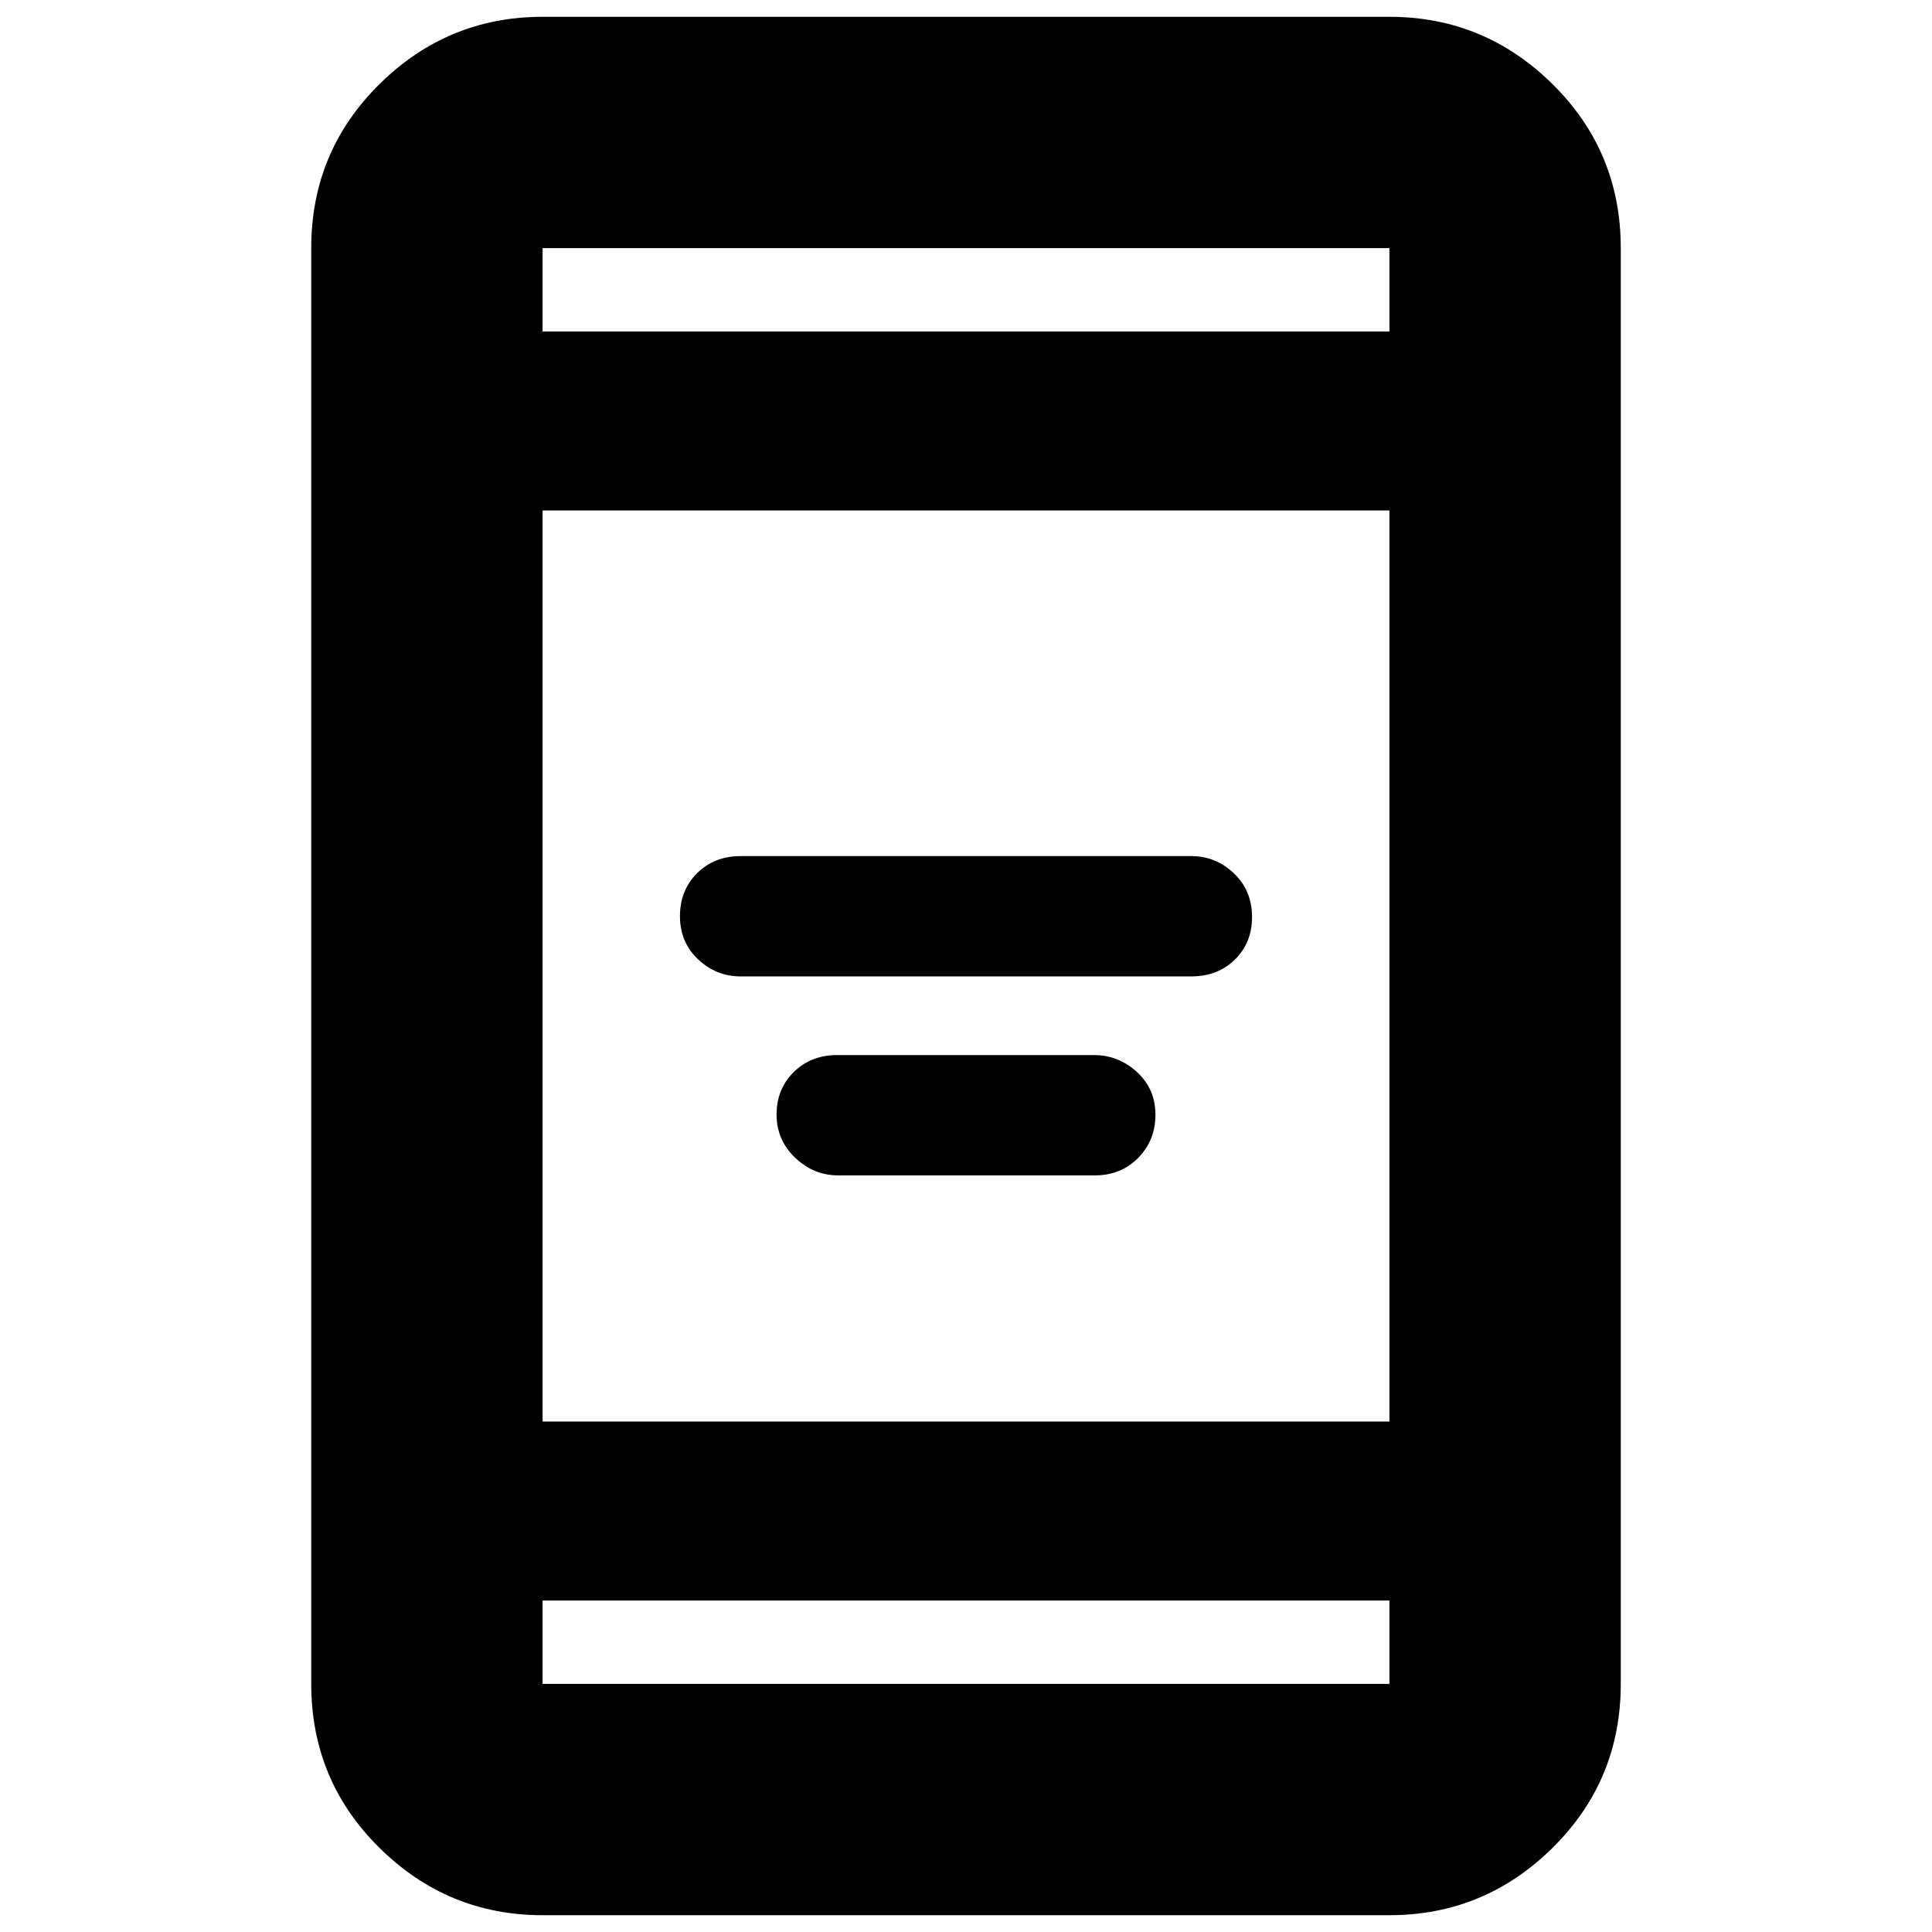 <svg xmlns="http://www.w3.org/2000/svg" height="20" viewBox="0 -960 960 960" width="20"><path d="M416.42-375.96q-12.15 0-21.35-8.8-9.2-8.81-9.2-21.44t8.53-21.09q8.54-8.45 21.59-8.45h127.59q12.15 0 21.35 8.41 9.2 8.41 9.2 21.27 0 12.63-8.53 21.37-8.54 8.73-21.59 8.73H416.42Zm-48.38-98.87q-12.17 0-21.17-8.47-9-8.48-9-21.44t8.55-21.42q8.55-8.45 21.62-8.45h223.92q12.17 0 21.17 8.57 9 8.57 9 21.68 0 12.86-8.55 21.19-8.55 8.34-21.62 8.34H368.04ZM269.61-8.35q-47.21 0-81.08-33.48-33.88-33.48-33.88-81.47v-713.4q0-47.99 33.88-81.47 33.87-33.48 81.08-33.48h420.78q47.21 0 81.08 33.48 33.88 33.48 33.88 81.47v713.4q0 47.99-33.88 81.47Q737.6-8.35 690.39-8.35H269.61Zm0-156.35v41.4h420.78v-41.4H269.61Zm0-88.95h420.78v-452.7H269.61v452.7Zm0-541.65h420.78v-41.4H269.61v41.4Zm0 0v-41.4 41.4Zm0 630.6v41.4-41.4Z"/></svg>